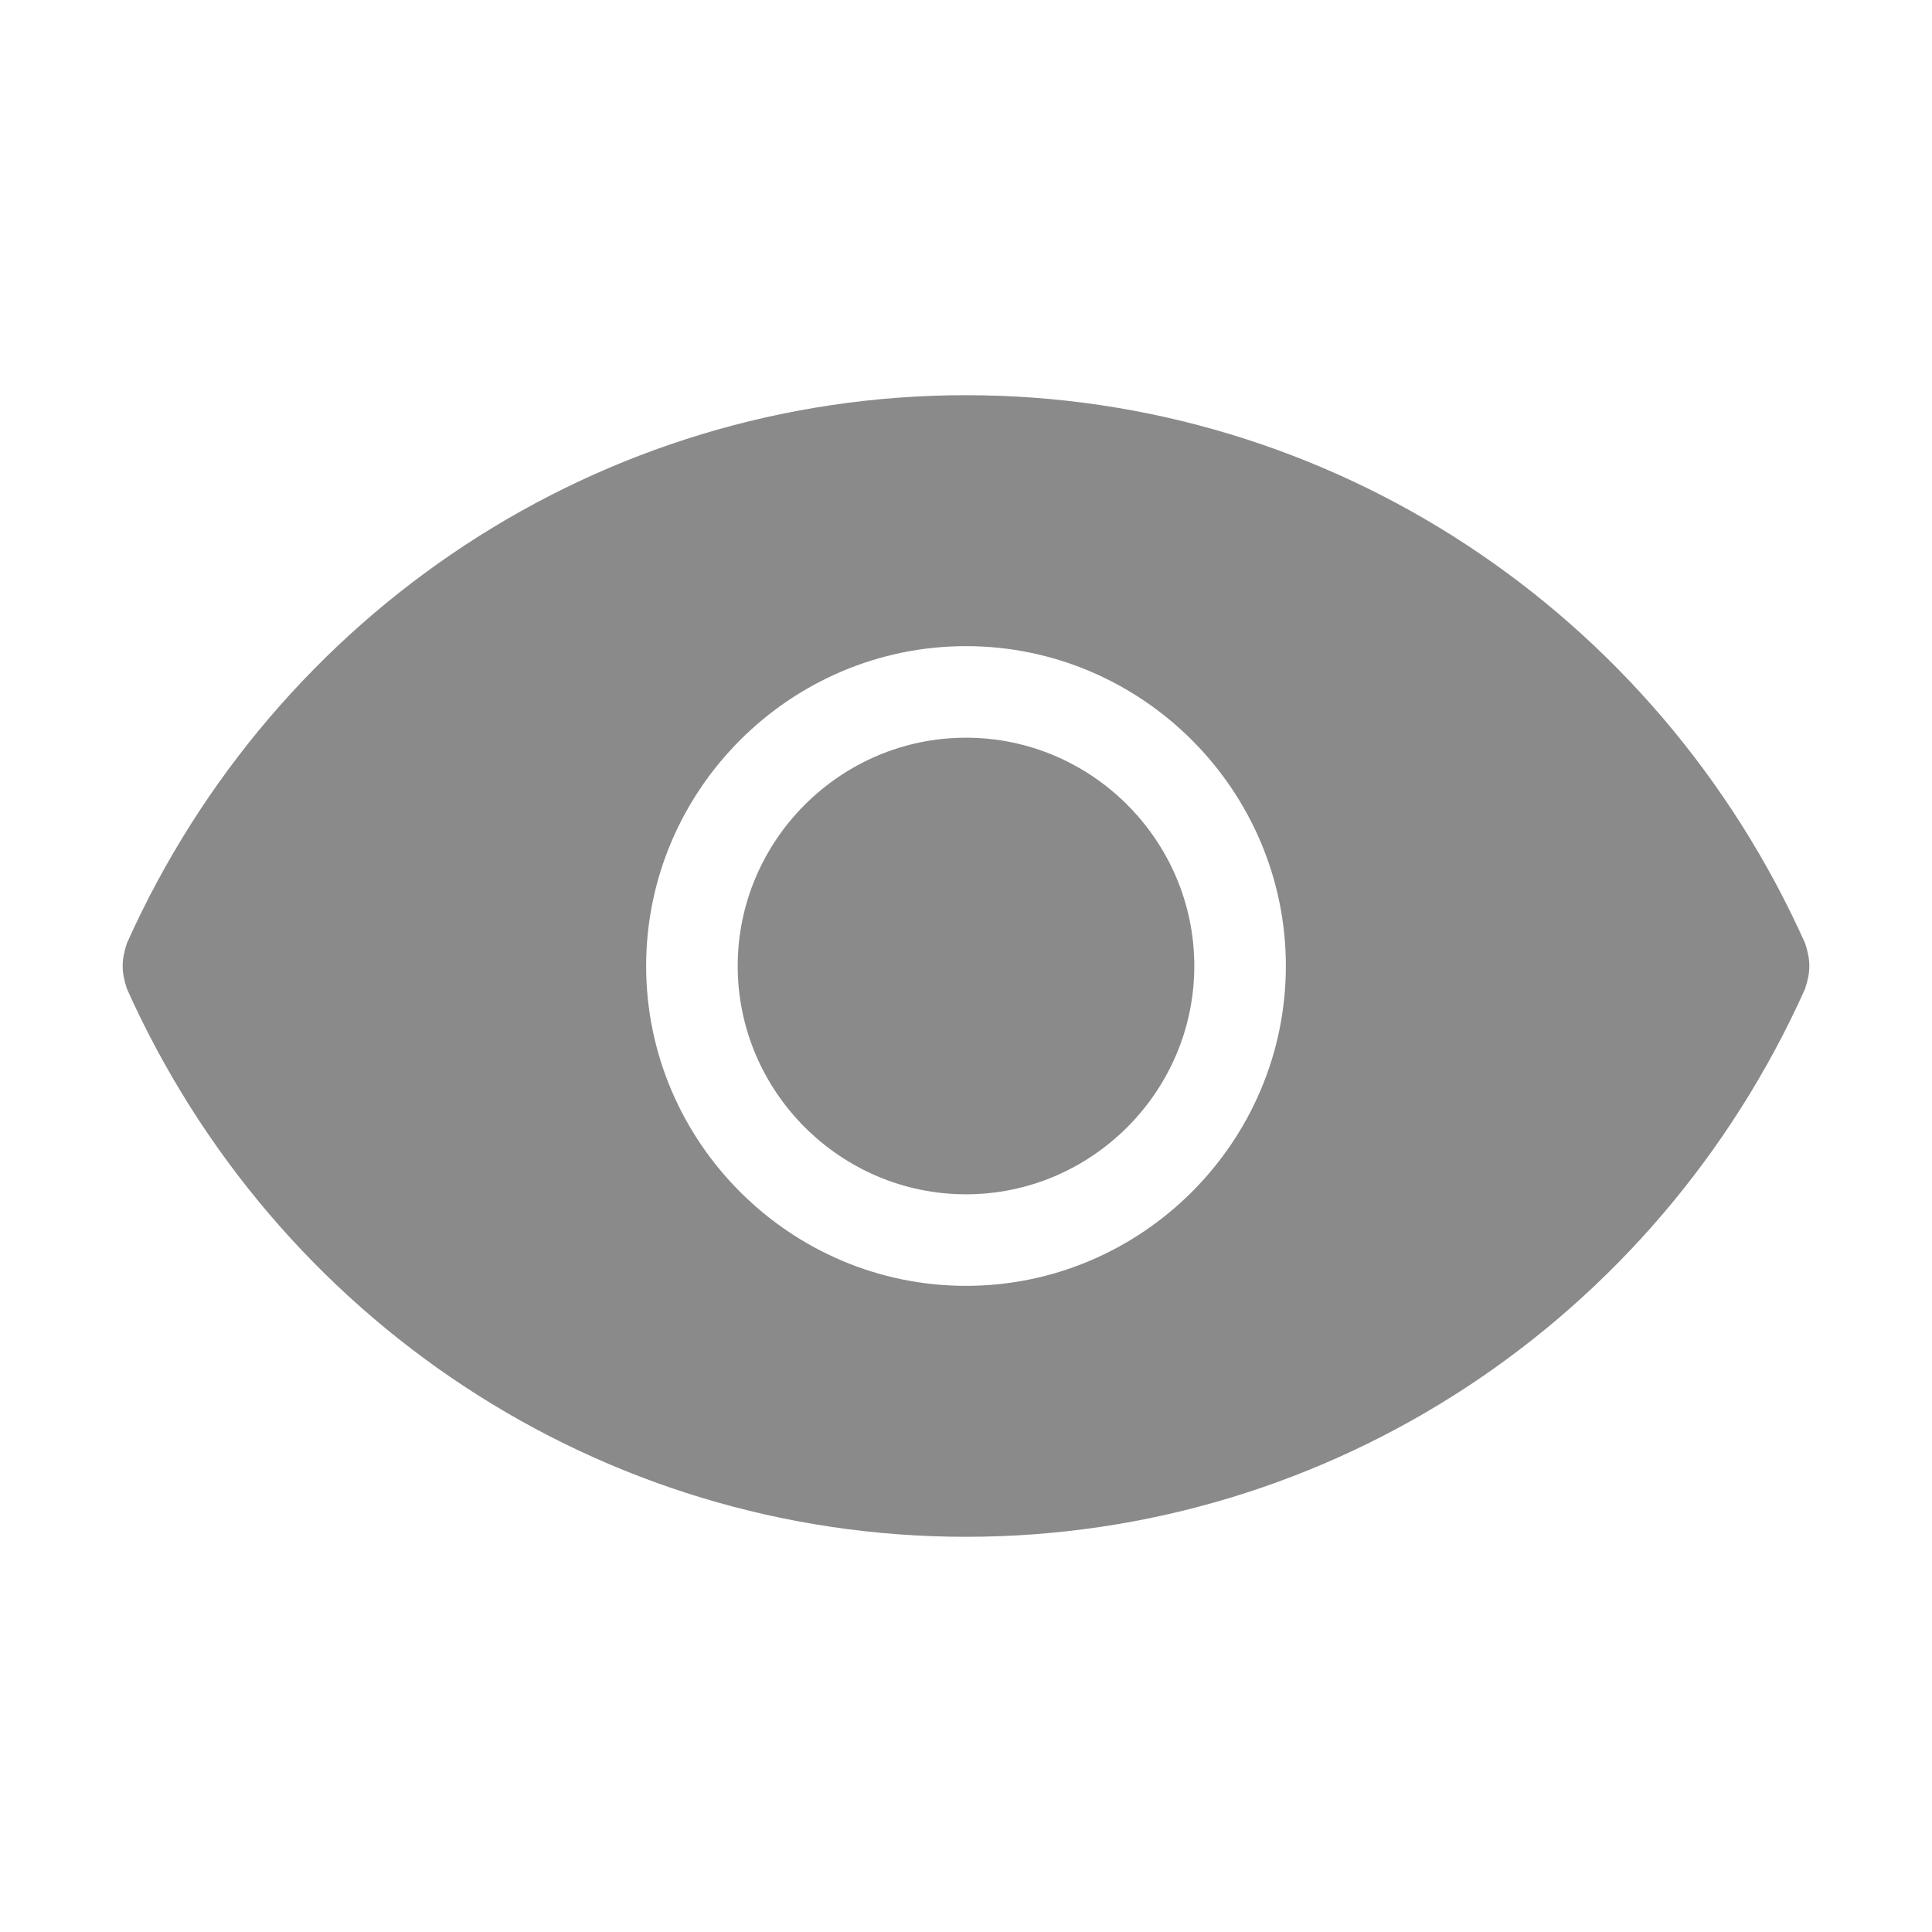 <svg t="1704872688931" class="icon" viewBox="0 0 1024 1024" version="1.1" xmlns="http://www.w3.org/2000/svg" p-id="1480" width="32" height="32"><path d="M956.73 499.9C878.07 324.43 705.62 209.46 512 209.46S145.93 324.43 67.27 499.9c-3 9.08-3 15.12 0 24.2C145.93 699.57 318.37 814.54 512 814.54s366.07-115 444.73-290.44c3-9.08 3-15.12 0-24.2zM512 681.53c-93.24 0-169.53-76.29-169.53-169.53S418.76 342.47 512 342.47 681.53 418.76 681.53 512 605.24 681.53 512 681.53z" fill="#8a8a8a" p-id="1481"></path><path d="M633 512c0 66.56-54.46 121-121 121s-121-54.44-121-121 54.46-121 121-121 121 54.45 121 121z" fill="#8a8a8a" p-id="1482"></path></svg>